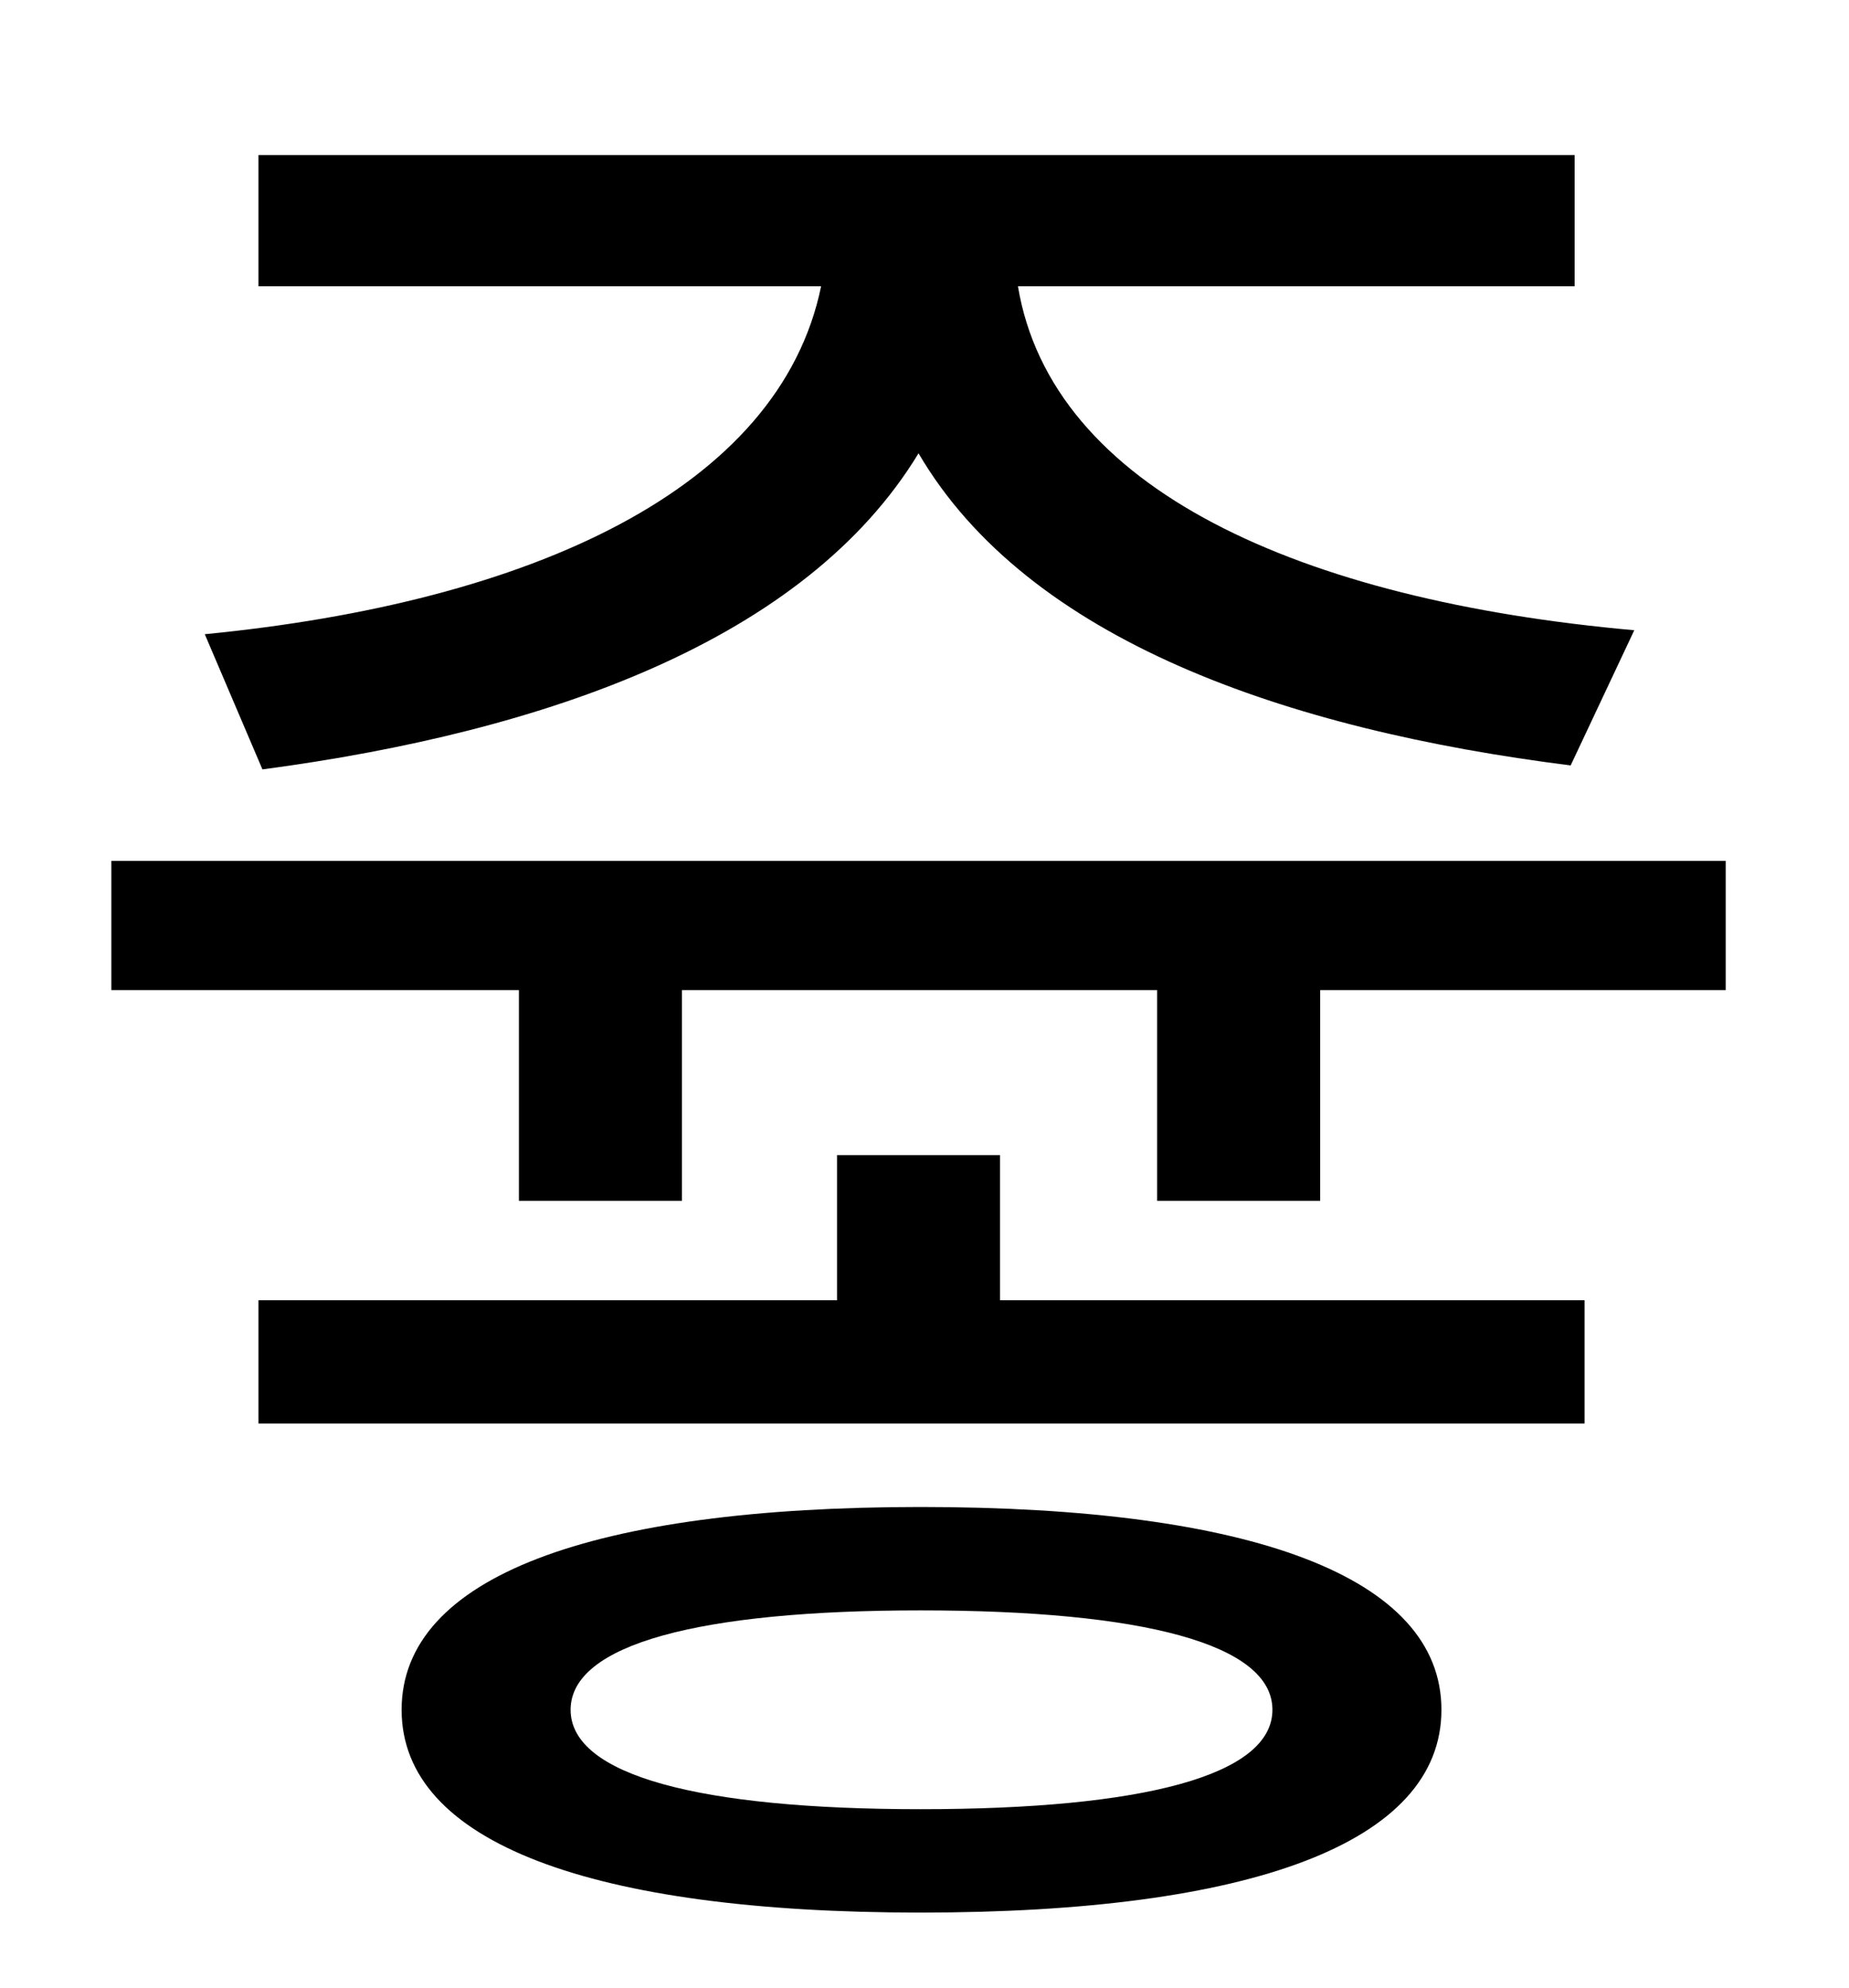 <?xml version="1.0" standalone="no"?>
<!DOCTYPE svg PUBLIC "-//W3C//DTD SVG 1.1//EN" "http://www.w3.org/Graphics/SVG/1.1/DTD/svg11.dtd" >
<svg xmlns="http://www.w3.org/2000/svg" xmlns:xlink="http://www.w3.org/1999/xlink" version="1.1" viewBox="-10 0 930 1000">
   <path fill="currentColor"
d="M122 387l-29 -68c164 -16 289 -73 310 -175h-283v-66h662v66h-280c17 102 142 158 310 173l-32 68c-143 -18 -273 -63 -328 -157c-57 94 -187 140 -330 159zM453 910c112 0 177 -17 177 -50s-65 -50 -177 -50c-111 0 -176 17 -176 50s65 50 176 50zM453 758
c166 0 262 35 262 102s-96 102 -262 102c-165 0 -261 -35 -261 -102s96 -102 261 -102zM493 581v73h294v62h-667v-62h291v-73h82zM46 433h812v65h-204v106h-82v-106h-239v106h-82v-106h-205v-65z" />
</svg>
